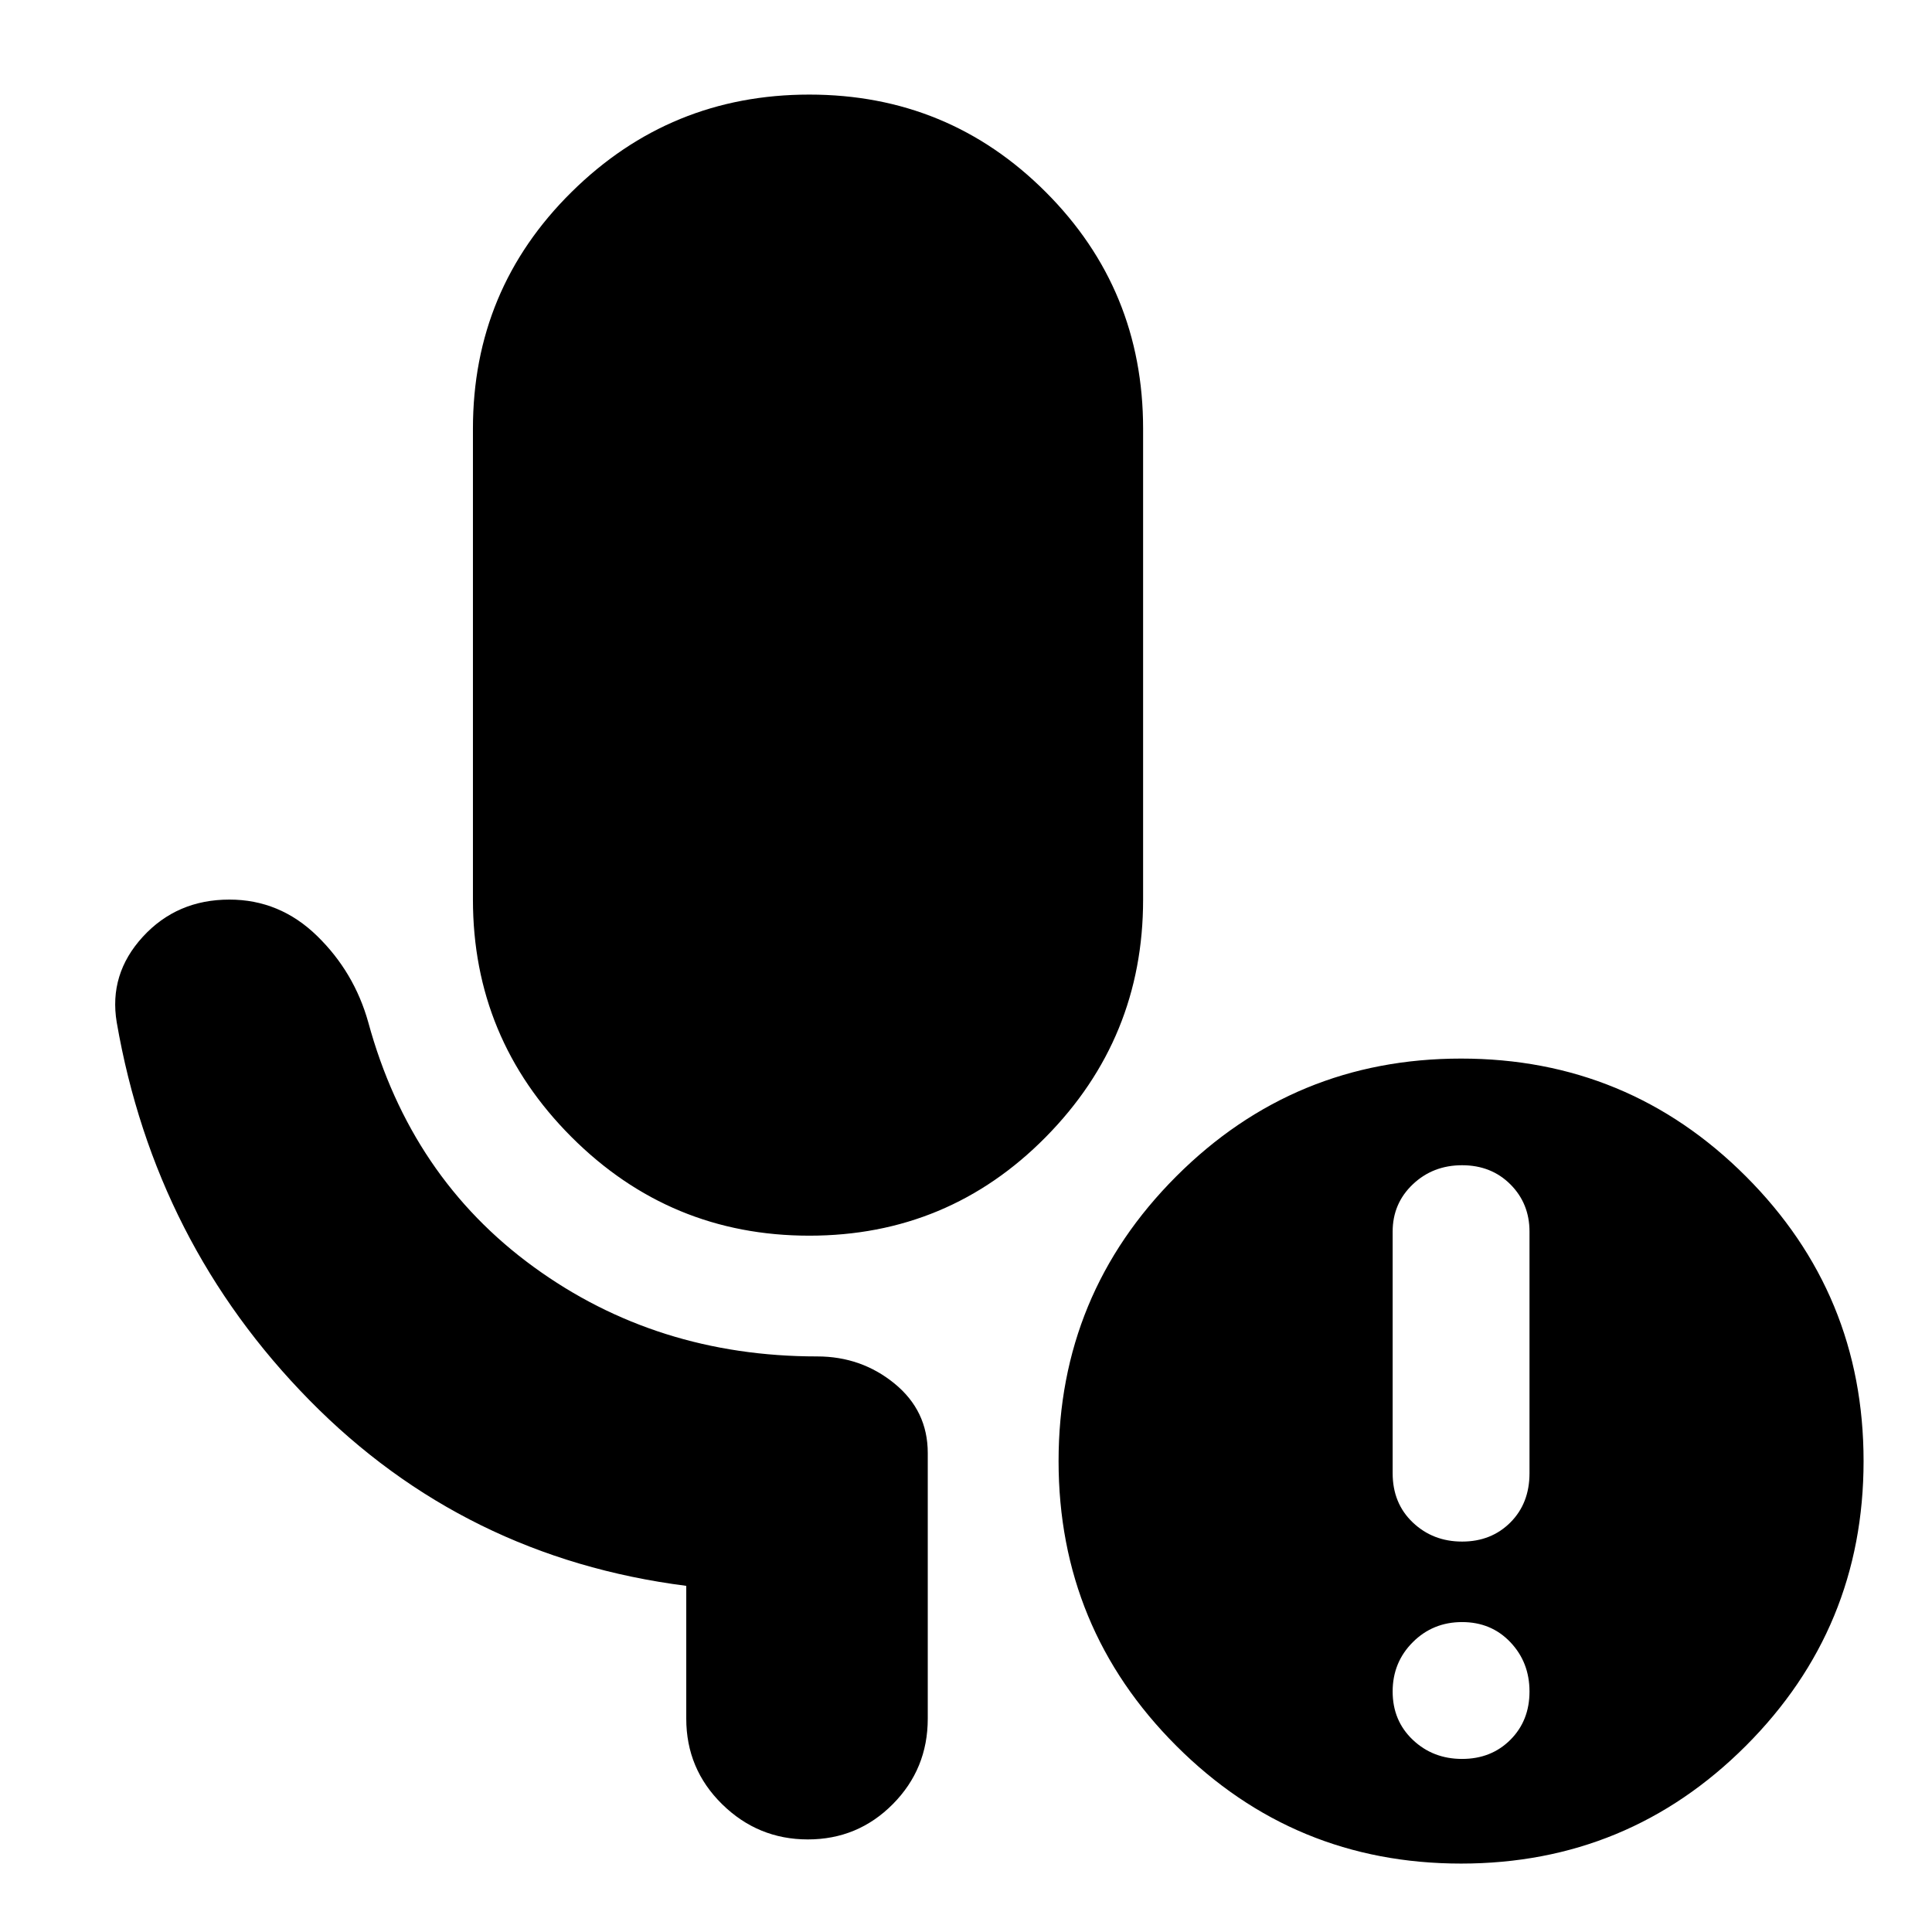 <svg xmlns="http://www.w3.org/2000/svg" height="24" viewBox="0 -960 960 960" width="24"><path d="M402.12-346Q333-346 284-395t-49-118v-234q0-69.17 49-117.58Q333-913 402.12-913t117.5 48.42Q568-816.17 568-747v234q0 69-48.38 118t-117.5 49ZM726.5-86q14.5 0 24-9.5t9.5-24q0-14.5-9.5-24.5t-24-10q-14.5 0-24.5 10t-10 24.5q0 14.5 10 24t24.5 9.5Zm0-108q14.5 0 24-9.5T760-228v-120q0-14-9.5-23.5t-24-9.5q-14.5 0-24.5 9.5T692-348v120q0 15 10 24.5t24.5 9.5ZM726-34q-83 0-141.5-58.5T526-234q0-83 58.5-141.5T726-434q83 0 141.5 58.5T926-234q0 83-58.5 141.5T726-34Zm-385-72v-66q-110.4-14.12-187.2-92.21Q77-342.31 58-452q-4-24 12.95-42.5T114-513q25 0 43.5 18t25.5 43q21 77 82.13 121.5Q326.26-286 406-286q22 0 38.5 13.5T461-238v132q0 24.98-17.39 42.49T401.42-46q-24.79 0-42.61-17.51Q341-81.02 341-106Z"/></svg>